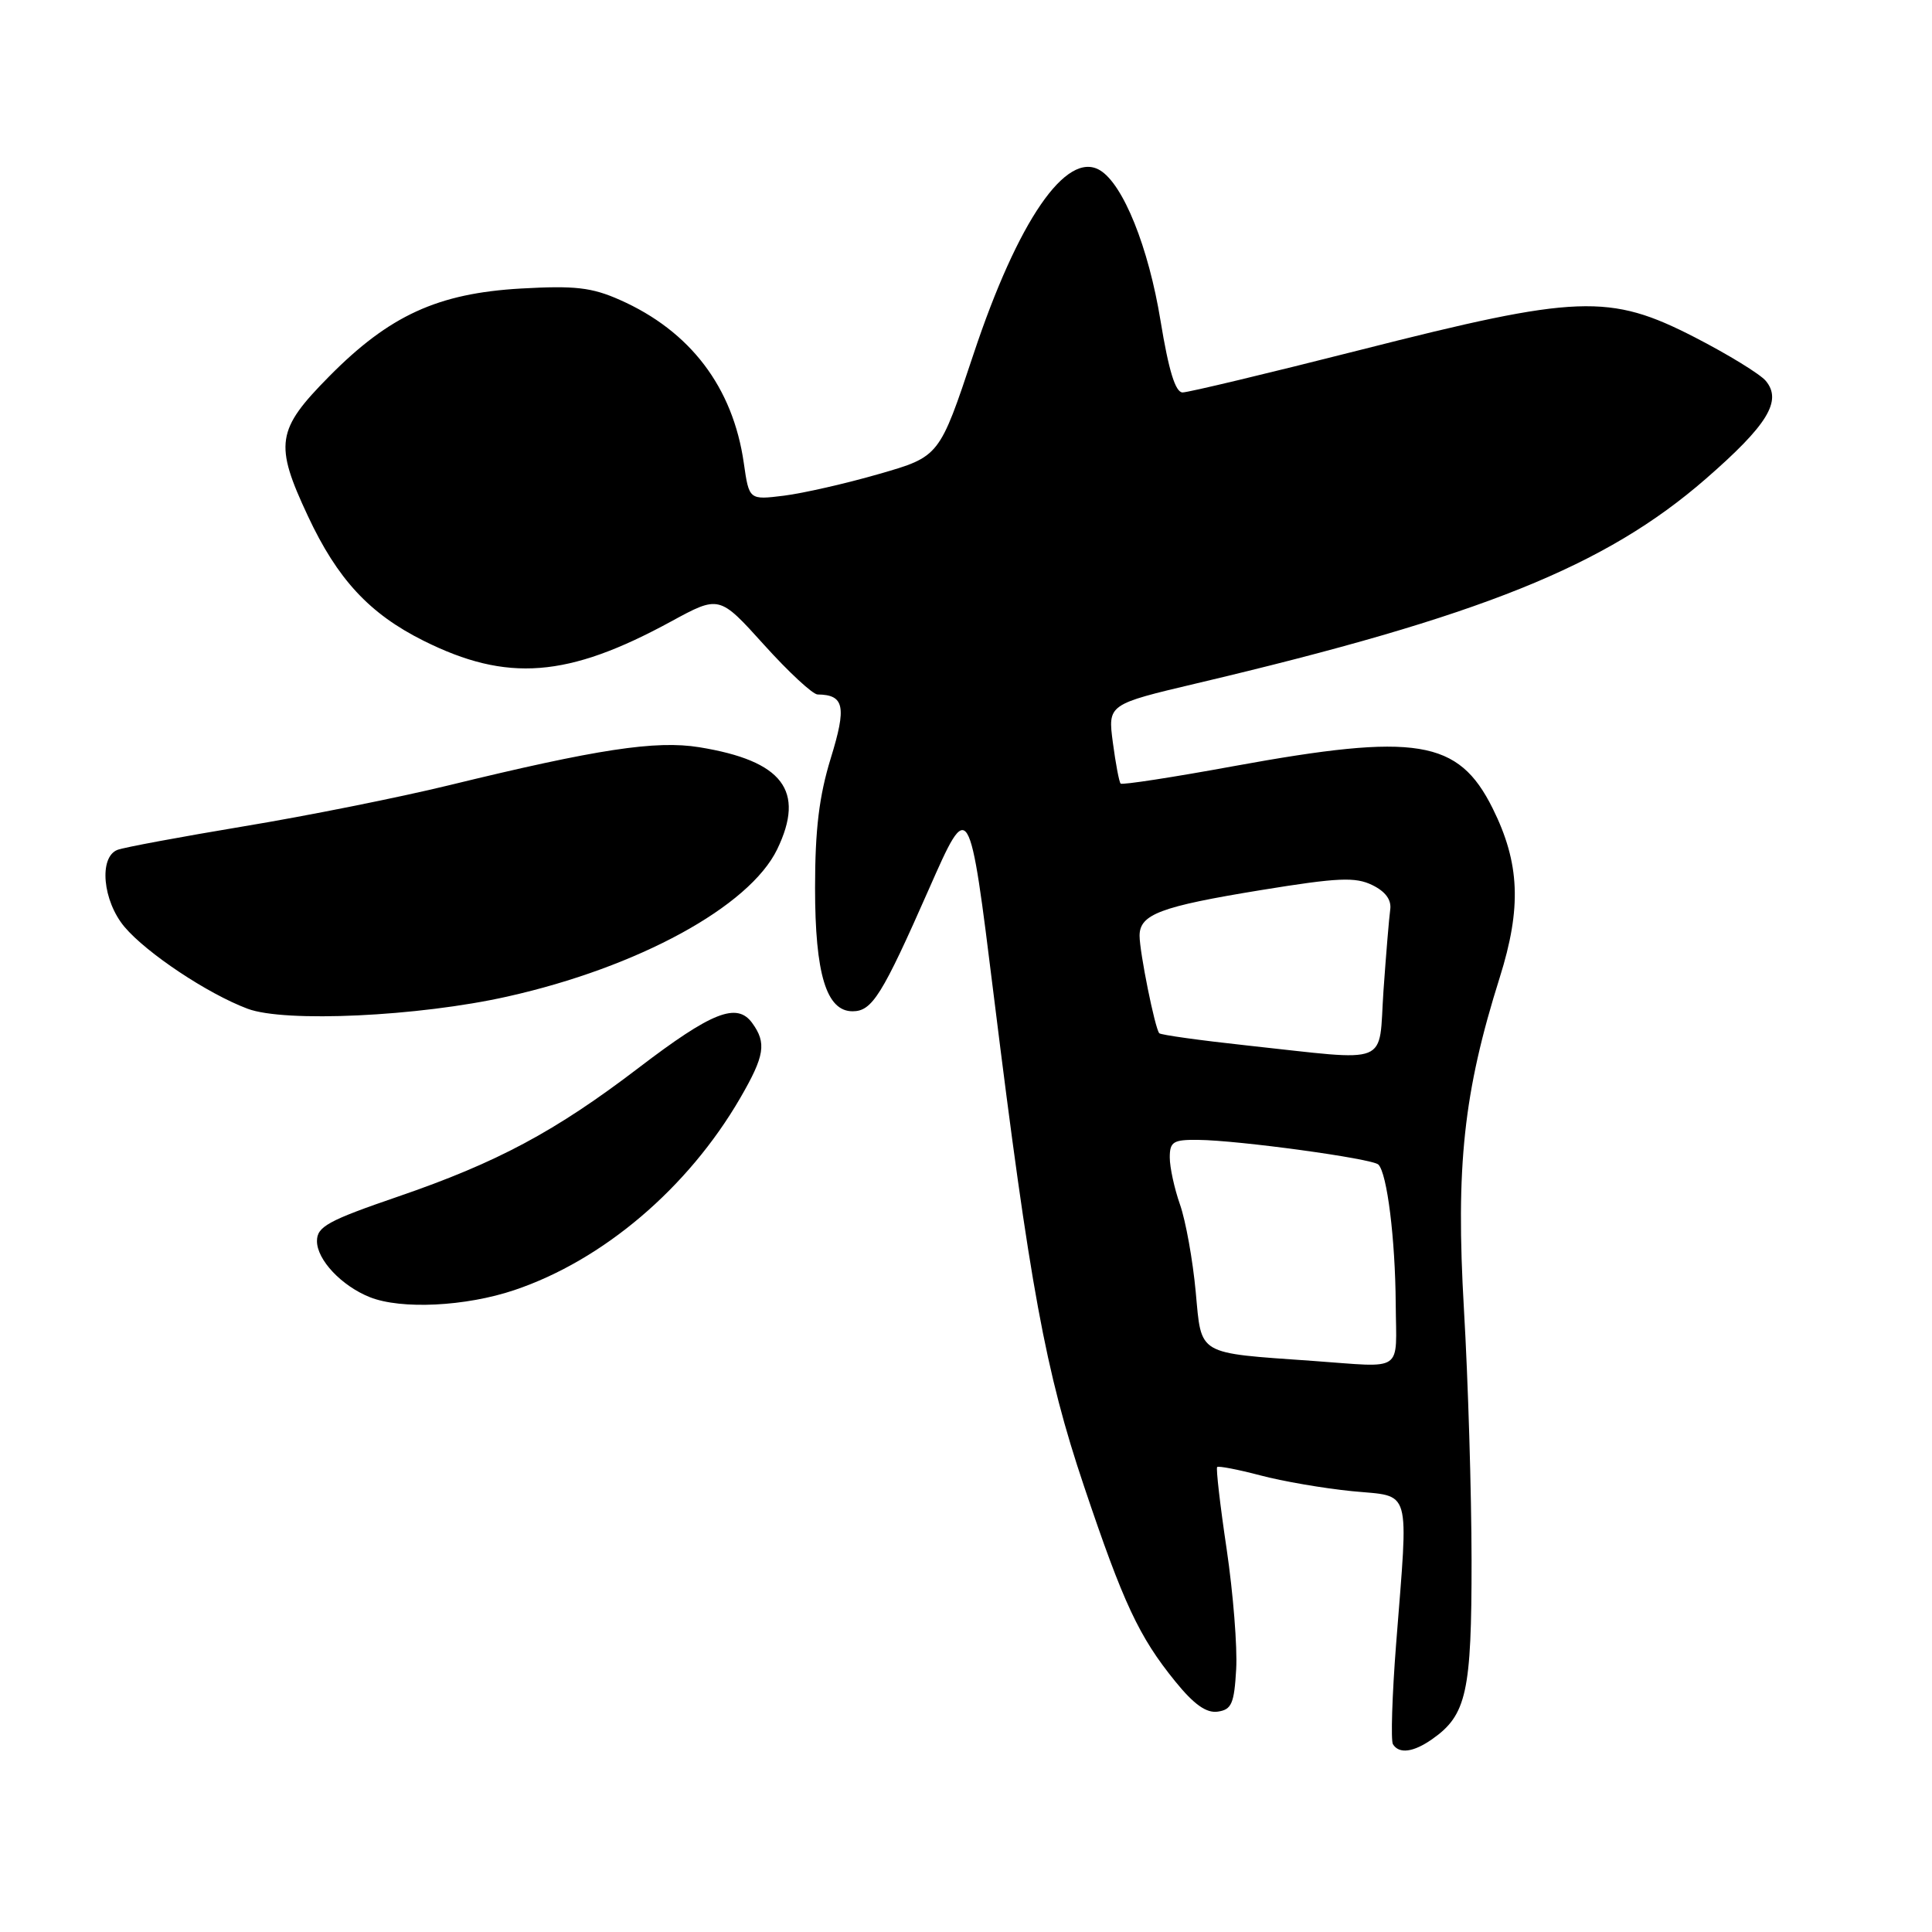 <?xml version="1.0" encoding="UTF-8" standalone="no"?>
<!DOCTYPE svg PUBLIC "-//W3C//DTD SVG 1.1//EN" "http://www.w3.org/Graphics/SVG/1.1/DTD/svg11.dtd" >
<svg xmlns="http://www.w3.org/2000/svg" xmlns:xlink="http://www.w3.org/1999/xlink" version="1.1" viewBox="0 0 256 256">
 <g >
 <path fill="currentColor"
d=" M 189.78 230.44 C 194.33 227.25 195.00 224.21 194.99 206.80 C 194.98 197.83 194.53 182.85 193.98 173.50 C 192.88 154.52 193.93 144.73 198.72 129.53 C 201.64 120.25 201.39 114.36 197.78 107.10 C 193.24 97.99 187.73 97.09 163.52 101.51 C 155.46 102.99 148.69 104.03 148.49 103.83 C 148.29 103.63 147.83 101.18 147.46 98.40 C 146.79 93.33 146.79 93.33 158.64 90.53 C 196.23 81.65 212.71 75.03 226.00 63.47 C 234.21 56.33 236.18 53.12 233.98 50.47 C 233.23 49.57 228.99 46.97 224.56 44.69 C 213.24 38.88 209.08 39.04 180.28 46.36 C 168.06 49.46 157.45 52.00 156.70 52.00 C 155.75 52.00 154.86 49.12 153.78 42.52 C 152.19 32.76 148.83 24.41 145.75 22.56 C 141.30 19.89 134.88 29.23 128.99 46.94 C 124.48 60.50 124.48 60.50 116.49 62.80 C 112.10 64.07 106.42 65.36 103.88 65.68 C 99.26 66.25 99.26 66.25 98.56 61.37 C 97.12 51.30 91.46 43.86 82.12 39.73 C 78.40 38.08 76.16 37.83 69.05 38.23 C 58.00 38.86 51.59 41.80 43.60 49.89 C 36.62 56.95 36.33 58.84 40.79 68.36 C 44.71 76.75 48.95 81.32 56.12 84.90 C 67.19 90.43 75.23 89.81 88.90 82.36 C 95.31 78.87 95.31 78.87 101.23 85.43 C 104.49 89.05 107.69 92.01 108.33 92.02 C 111.88 92.06 112.20 93.61 110.08 100.47 C 108.54 105.48 108.00 109.90 108.00 117.65 C 108.00 129.06 109.50 134.00 112.97 134.00 C 115.56 134.00 116.87 131.91 123.09 117.80 C 128.43 105.69 128.43 105.69 131.70 132.09 C 136.46 170.48 138.53 181.76 143.64 196.94 C 148.86 212.47 150.91 216.86 155.73 222.80 C 158.20 225.85 159.85 227.02 161.36 226.80 C 163.19 226.54 163.54 225.74 163.80 221.18 C 163.97 218.26 163.40 211.11 162.54 205.28 C 161.67 199.46 161.11 194.56 161.28 194.39 C 161.45 194.22 164.02 194.71 166.98 195.49 C 169.94 196.28 175.43 197.22 179.18 197.59 C 187.12 198.37 186.64 196.69 184.99 217.87 C 184.46 224.67 184.28 230.64 184.57 231.12 C 185.39 232.44 187.29 232.19 189.78 230.44 Z  M 68.17 170.94 C 79.92 166.98 91.16 157.42 98.08 145.50 C 101.33 139.89 101.60 138.20 99.66 135.54 C 97.64 132.78 94.32 134.09 84.64 141.48 C 73.57 149.93 65.89 154.04 52.75 158.55 C 43.45 161.74 42.00 162.54 42.00 164.45 C 42.00 166.93 45.25 170.38 49.00 171.88 C 53.16 173.54 61.71 173.12 68.17 170.94 Z  M 67.22 132.05 C 84.57 128.17 99.31 120.12 102.98 112.54 C 106.74 104.76 103.72 100.81 92.65 99.01 C 86.89 98.08 79.14 99.26 59.50 104.05 C 52.90 105.66 40.67 108.11 32.32 109.49 C 23.98 110.88 16.44 112.28 15.57 112.61 C 13.07 113.57 13.60 119.37 16.50 122.82 C 19.43 126.29 27.50 131.67 32.80 133.66 C 37.72 135.52 55.46 134.69 67.22 132.05 Z  M 174.00 180.33 C 158.47 179.23 159.23 179.68 158.44 171.19 C 158.05 166.96 157.11 161.76 156.36 159.62 C 155.61 157.49 155.00 154.68 155.00 153.37 C 155.00 151.29 155.46 151.00 158.75 151.04 C 164.13 151.09 181.85 153.52 182.64 154.31 C 183.80 155.46 184.88 164.15 184.94 172.75 C 185.01 182.02 186.20 181.20 174.00 180.33 Z  M 165.24 138.53 C 159.04 137.86 153.81 137.13 153.61 136.91 C 153.04 136.29 151.00 126.16 151.00 123.99 C 151.00 121.15 153.75 120.12 167.10 117.94 C 177.30 116.28 179.59 116.18 181.84 117.28 C 183.60 118.14 184.40 119.25 184.21 120.54 C 184.06 121.62 183.66 126.44 183.32 131.25 C 182.63 141.39 184.57 140.61 165.24 138.53 Z "/>
</g>
</svg>